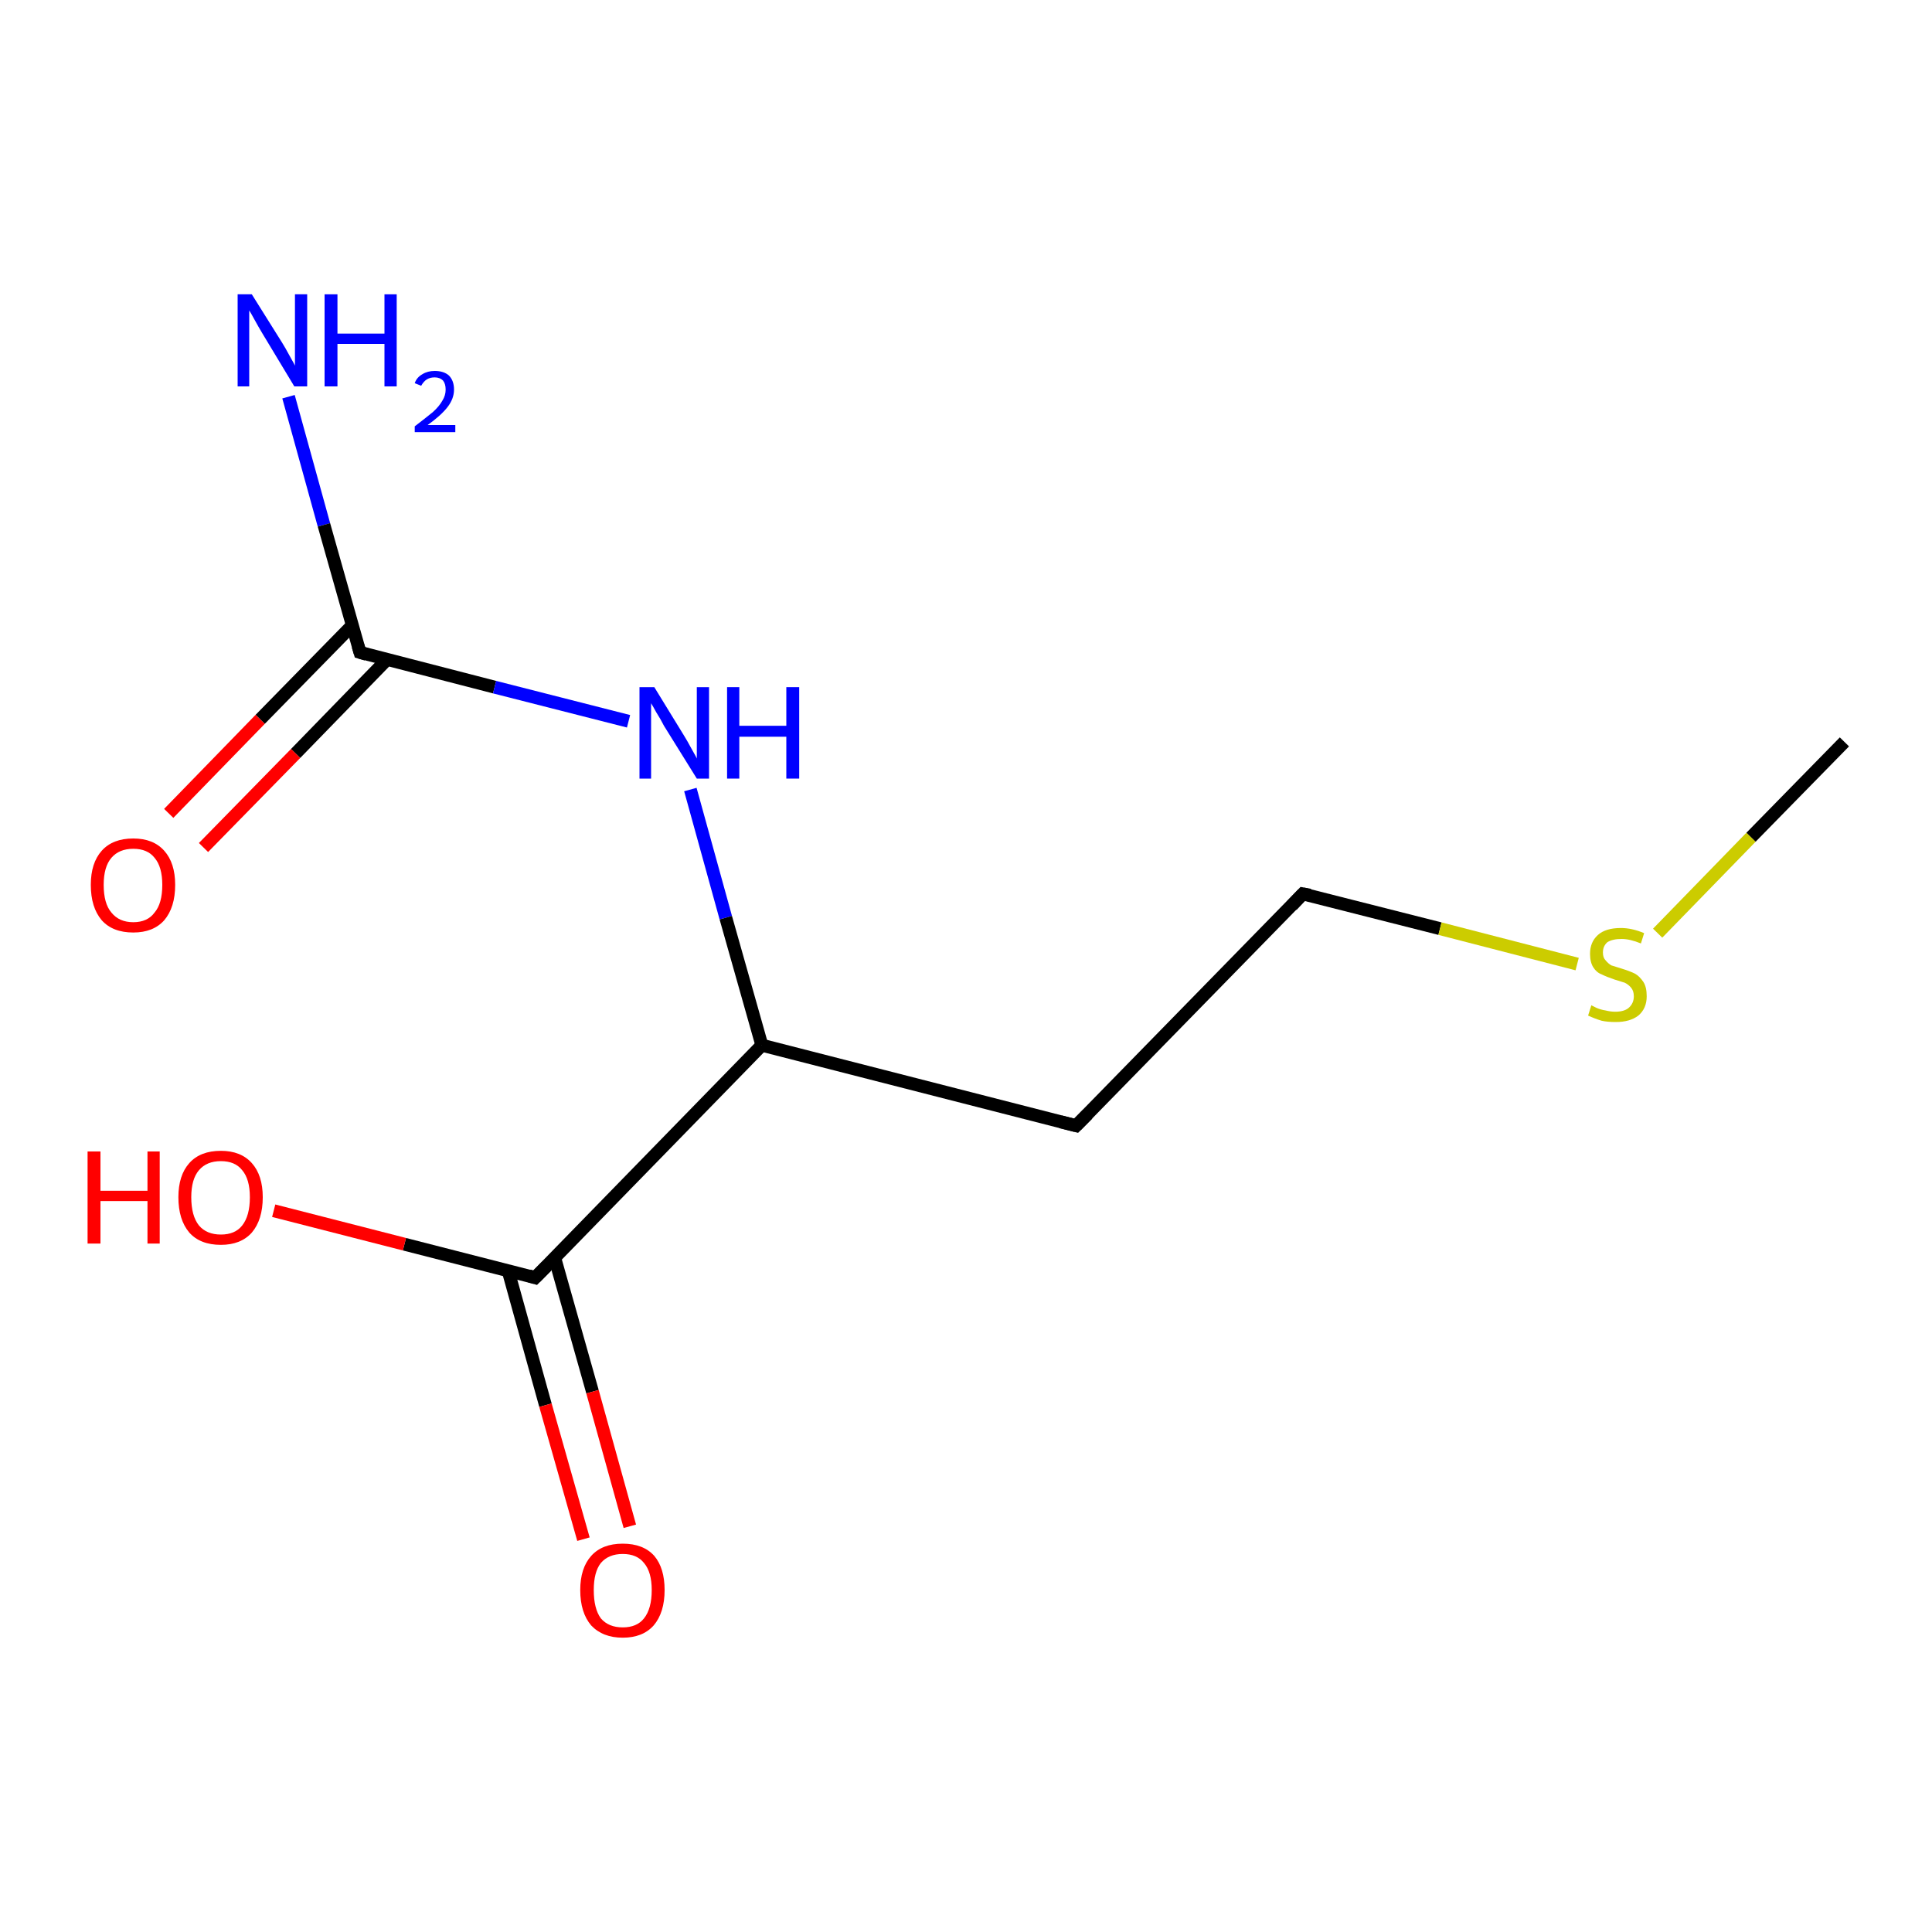 <?xml version='1.0' encoding='iso-8859-1'?>
<svg version='1.1' baseProfile='full'
              xmlns='http://www.w3.org/2000/svg'
                      xmlns:rdkit='http://www.rdkit.org/xml'
                      xmlns:xlink='http://www.w3.org/1999/xlink'
                  xml:space='preserve'
width='300px' height='300px' viewBox='0 0 300 300'>
<!-- END OF HEADER -->
<rect style='opacity:1.0;fill:#FFFFFF;stroke:none' width='300.0' height='300.0' x='0.0' y='0.0'> </rect>
<path class='bond-0 atom-0 atom-1' d='M 44.8,61.6 L 50.3,81.5' style='fill:none;fill-rule:evenodd;stroke:#0000FF;stroke-width:2.0px;stroke-linecap:butt;stroke-linejoin:miter;stroke-opacity:1' />
<path class='bond-0 atom-0 atom-1' d='M 50.3,81.5 L 55.9,101.3' style='fill:none;fill-rule:evenodd;stroke:#000000;stroke-width:2.0px;stroke-linecap:butt;stroke-linejoin:miter;stroke-opacity:1' />
<path class='bond-1 atom-1 atom-2' d='M 55.9,101.3 L 76.8,106.7' style='fill:none;fill-rule:evenodd;stroke:#000000;stroke-width:2.0px;stroke-linecap:butt;stroke-linejoin:miter;stroke-opacity:1' />
<path class='bond-1 atom-1 atom-2' d='M 76.8,106.7 L 97.6,112.0' style='fill:none;fill-rule:evenodd;stroke:#0000FF;stroke-width:2.0px;stroke-linecap:butt;stroke-linejoin:miter;stroke-opacity:1' />
<path class='bond-2 atom-2 atom-3' d='M 107.2,122.6 L 112.7,142.5' style='fill:none;fill-rule:evenodd;stroke:#0000FF;stroke-width:2.0px;stroke-linecap:butt;stroke-linejoin:miter;stroke-opacity:1' />
<path class='bond-2 atom-2 atom-3' d='M 112.7,142.5 L 118.3,162.3' style='fill:none;fill-rule:evenodd;stroke:#000000;stroke-width:2.0px;stroke-linecap:butt;stroke-linejoin:miter;stroke-opacity:1' />
<path class='bond-3 atom-3 atom-4' d='M 118.3,162.3 L 83.1,198.4' style='fill:none;fill-rule:evenodd;stroke:#000000;stroke-width:2.0px;stroke-linecap:butt;stroke-linejoin:miter;stroke-opacity:1' />
<path class='bond-4 atom-4 atom-5' d='M 83.1,198.4 L 62.8,193.2' style='fill:none;fill-rule:evenodd;stroke:#000000;stroke-width:2.0px;stroke-linecap:butt;stroke-linejoin:miter;stroke-opacity:1' />
<path class='bond-4 atom-4 atom-5' d='M 62.8,193.2 L 42.5,188.0' style='fill:none;fill-rule:evenodd;stroke:#FF0000;stroke-width:2.0px;stroke-linecap:butt;stroke-linejoin:miter;stroke-opacity:1' />
<path class='bond-5 atom-4 atom-6' d='M 78.9,197.3 L 84.7,218.2' style='fill:none;fill-rule:evenodd;stroke:#000000;stroke-width:2.0px;stroke-linecap:butt;stroke-linejoin:miter;stroke-opacity:1' />
<path class='bond-5 atom-4 atom-6' d='M 84.7,218.2 L 90.6,239.0' style='fill:none;fill-rule:evenodd;stroke:#FF0000;stroke-width:2.0px;stroke-linecap:butt;stroke-linejoin:miter;stroke-opacity:1' />
<path class='bond-5 atom-4 atom-6' d='M 86.1,195.2 L 92.0,216.1' style='fill:none;fill-rule:evenodd;stroke:#000000;stroke-width:2.0px;stroke-linecap:butt;stroke-linejoin:miter;stroke-opacity:1' />
<path class='bond-5 atom-4 atom-6' d='M 92.0,216.1 L 97.8,237.0' style='fill:none;fill-rule:evenodd;stroke:#FF0000;stroke-width:2.0px;stroke-linecap:butt;stroke-linejoin:miter;stroke-opacity:1' />
<path class='bond-6 atom-3 atom-7' d='M 118.3,162.3 L 167.1,174.8' style='fill:none;fill-rule:evenodd;stroke:#000000;stroke-width:2.0px;stroke-linecap:butt;stroke-linejoin:miter;stroke-opacity:1' />
<path class='bond-7 atom-7 atom-8' d='M 167.1,174.8 L 202.3,138.8' style='fill:none;fill-rule:evenodd;stroke:#000000;stroke-width:2.0px;stroke-linecap:butt;stroke-linejoin:miter;stroke-opacity:1' />
<path class='bond-8 atom-8 atom-9' d='M 202.3,138.8 L 223.6,144.2' style='fill:none;fill-rule:evenodd;stroke:#000000;stroke-width:2.0px;stroke-linecap:butt;stroke-linejoin:miter;stroke-opacity:1' />
<path class='bond-8 atom-8 atom-9' d='M 223.6,144.2 L 244.9,149.7' style='fill:none;fill-rule:evenodd;stroke:#CCCC00;stroke-width:2.0px;stroke-linecap:butt;stroke-linejoin:miter;stroke-opacity:1' />
<path class='bond-9 atom-9 atom-10' d='M 257.4,144.9 L 271.9,130.0' style='fill:none;fill-rule:evenodd;stroke:#CCCC00;stroke-width:2.0px;stroke-linecap:butt;stroke-linejoin:miter;stroke-opacity:1' />
<path class='bond-9 atom-9 atom-10' d='M 271.9,130.0 L 286.4,115.2' style='fill:none;fill-rule:evenodd;stroke:#000000;stroke-width:2.0px;stroke-linecap:butt;stroke-linejoin:miter;stroke-opacity:1' />
<path class='bond-10 atom-1 atom-11' d='M 54.7,97.1 L 40.4,111.7' style='fill:none;fill-rule:evenodd;stroke:#000000;stroke-width:2.0px;stroke-linecap:butt;stroke-linejoin:miter;stroke-opacity:1' />
<path class='bond-10 atom-1 atom-11' d='M 40.4,111.7 L 26.2,126.3' style='fill:none;fill-rule:evenodd;stroke:#FF0000;stroke-width:2.0px;stroke-linecap:butt;stroke-linejoin:miter;stroke-opacity:1' />
<path class='bond-10 atom-1 atom-11' d='M 60.1,102.4 L 45.9,117.0' style='fill:none;fill-rule:evenodd;stroke:#000000;stroke-width:2.0px;stroke-linecap:butt;stroke-linejoin:miter;stroke-opacity:1' />
<path class='bond-10 atom-1 atom-11' d='M 45.9,117.0 L 31.6,131.6' style='fill:none;fill-rule:evenodd;stroke:#FF0000;stroke-width:2.0px;stroke-linecap:butt;stroke-linejoin:miter;stroke-opacity:1' />
<path d='M 55.6,100.3 L 55.9,101.3 L 56.9,101.6' style='fill:none;stroke:#000000;stroke-width:2.0px;stroke-linecap:butt;stroke-linejoin:miter;stroke-opacity:1;' />
<path d='M 84.9,196.6 L 83.1,198.4 L 82.1,198.1' style='fill:none;stroke:#000000;stroke-width:2.0px;stroke-linecap:butt;stroke-linejoin:miter;stroke-opacity:1;' />
<path d='M 164.7,174.2 L 167.1,174.8 L 168.9,173.0' style='fill:none;stroke:#000000;stroke-width:2.0px;stroke-linecap:butt;stroke-linejoin:miter;stroke-opacity:1;' />
<path d='M 200.6,140.6 L 202.3,138.8 L 203.4,139.0' style='fill:none;stroke:#000000;stroke-width:2.0px;stroke-linecap:butt;stroke-linejoin:miter;stroke-opacity:1;' />
<path class='atom-0' d='M 39.1 45.7
L 43.8 53.2
Q 44.3 54.0, 45.0 55.3
Q 45.8 56.7, 45.8 56.8
L 45.8 45.7
L 47.7 45.7
L 47.7 60.0
L 45.7 60.0
L 40.7 51.7
Q 40.1 50.7, 39.5 49.6
Q 38.9 48.5, 38.7 48.2
L 38.7 60.0
L 36.9 60.0
L 36.9 45.7
L 39.1 45.7
' fill='#0000FF'/>
<path class='atom-0' d='M 50.4 45.7
L 52.4 45.7
L 52.4 51.8
L 59.7 51.8
L 59.7 45.7
L 61.6 45.7
L 61.6 60.0
L 59.7 60.0
L 59.7 53.4
L 52.4 53.4
L 52.4 60.0
L 50.4 60.0
L 50.4 45.7
' fill='#0000FF'/>
<path class='atom-0' d='M 64.4 59.5
Q 64.7 58.6, 65.6 58.1
Q 66.4 57.6, 67.5 57.6
Q 68.9 57.6, 69.7 58.3
Q 70.5 59.1, 70.5 60.5
Q 70.5 61.9, 69.5 63.2
Q 68.5 64.5, 66.4 66.0
L 70.7 66.0
L 70.7 67.1
L 64.4 67.1
L 64.4 66.2
Q 66.1 64.9, 67.2 64.0
Q 68.2 63.1, 68.7 62.2
Q 69.2 61.4, 69.2 60.5
Q 69.2 59.6, 68.8 59.1
Q 68.3 58.6, 67.5 58.6
Q 66.8 58.6, 66.3 58.9
Q 65.8 59.2, 65.4 59.9
L 64.4 59.5
' fill='#0000FF'/>
<path class='atom-2' d='M 101.6 106.7
L 106.2 114.2
Q 106.7 115.0, 107.4 116.3
Q 108.2 117.7, 108.2 117.8
L 108.2 106.7
L 110.1 106.7
L 110.1 120.9
L 108.2 120.9
L 103.1 112.7
Q 102.6 111.7, 101.9 110.6
Q 101.3 109.5, 101.1 109.2
L 101.1 120.9
L 99.3 120.9
L 99.3 106.7
L 101.6 106.7
' fill='#0000FF'/>
<path class='atom-2' d='M 112.9 106.7
L 114.8 106.7
L 114.8 112.7
L 122.1 112.7
L 122.1 106.7
L 124.1 106.7
L 124.1 120.9
L 122.1 120.9
L 122.1 114.4
L 114.8 114.4
L 114.8 120.9
L 112.9 120.9
L 112.9 106.7
' fill='#0000FF'/>
<path class='atom-5' d='M 13.6 178.8
L 15.6 178.8
L 15.6 184.9
L 22.9 184.9
L 22.9 178.8
L 24.8 178.8
L 24.8 193.1
L 22.9 193.1
L 22.9 186.5
L 15.6 186.5
L 15.6 193.1
L 13.6 193.1
L 13.6 178.8
' fill='#FF0000'/>
<path class='atom-5' d='M 27.7 185.9
Q 27.7 182.5, 29.4 180.6
Q 31.1 178.7, 34.3 178.7
Q 37.4 178.7, 39.1 180.6
Q 40.8 182.5, 40.8 185.9
Q 40.8 189.4, 39.1 191.4
Q 37.4 193.3, 34.3 193.3
Q 31.1 193.3, 29.4 191.4
Q 27.7 189.4, 27.7 185.9
M 34.3 191.7
Q 36.5 191.7, 37.6 190.3
Q 38.8 188.8, 38.8 185.9
Q 38.8 183.1, 37.6 181.7
Q 36.5 180.3, 34.3 180.3
Q 32.1 180.3, 30.9 181.7
Q 29.7 183.1, 29.7 185.9
Q 29.7 188.8, 30.9 190.3
Q 32.1 191.7, 34.3 191.7
' fill='#FF0000'/>
<path class='atom-6' d='M 90.1 246.9
Q 90.1 243.5, 91.8 241.6
Q 93.5 239.7, 96.7 239.7
Q 99.9 239.7, 101.6 241.6
Q 103.2 243.5, 103.2 246.9
Q 103.2 250.4, 101.5 252.4
Q 99.8 254.3, 96.7 254.3
Q 93.6 254.3, 91.8 252.4
Q 90.1 250.4, 90.1 246.9
M 96.7 252.7
Q 98.9 252.7, 100.0 251.3
Q 101.2 249.8, 101.2 246.9
Q 101.2 244.1, 100.0 242.7
Q 98.9 241.3, 96.7 241.3
Q 94.5 241.3, 93.3 242.7
Q 92.2 244.1, 92.2 246.9
Q 92.2 249.8, 93.3 251.3
Q 94.5 252.7, 96.7 252.7
' fill='#FF0000'/>
<path class='atom-9' d='M 247.1 156.1
Q 247.3 156.2, 247.9 156.5
Q 248.6 156.8, 249.3 156.9
Q 250.1 157.1, 250.8 157.1
Q 252.2 157.1, 252.9 156.5
Q 253.7 155.8, 253.7 154.7
Q 253.7 153.9, 253.3 153.4
Q 252.9 152.9, 252.3 152.6
Q 251.7 152.4, 250.7 152.1
Q 249.5 151.7, 248.7 151.3
Q 247.9 151.0, 247.4 150.2
Q 246.9 149.4, 246.9 148.1
Q 246.9 146.3, 248.1 145.2
Q 249.3 144.1, 251.7 144.1
Q 253.4 144.1, 255.3 144.9
L 254.8 146.5
Q 253.1 145.8, 251.8 145.8
Q 250.4 145.8, 249.6 146.3
Q 248.9 146.9, 248.9 147.9
Q 248.9 148.7, 249.3 149.1
Q 249.7 149.6, 250.2 149.9
Q 250.8 150.1, 251.8 150.4
Q 253.1 150.8, 253.9 151.2
Q 254.6 151.6, 255.2 152.5
Q 255.7 153.3, 255.7 154.7
Q 255.7 156.6, 254.4 157.7
Q 253.1 158.7, 250.9 158.7
Q 249.6 158.7, 248.7 158.5
Q 247.7 158.2, 246.6 157.7
L 247.1 156.1
' fill='#CCCC00'/>
<path class='atom-11' d='M 14.1 137.4
Q 14.1 134.0, 15.8 132.1
Q 17.5 130.2, 20.7 130.2
Q 23.8 130.2, 25.5 132.1
Q 27.2 134.0, 27.2 137.4
Q 27.2 140.9, 25.5 142.9
Q 23.8 144.8, 20.7 144.8
Q 17.5 144.8, 15.8 142.9
Q 14.1 140.9, 14.1 137.4
M 20.7 143.2
Q 22.9 143.2, 24.0 141.7
Q 25.2 140.3, 25.2 137.4
Q 25.2 134.6, 24.0 133.2
Q 22.9 131.8, 20.7 131.8
Q 18.5 131.8, 17.3 133.2
Q 16.1 134.6, 16.1 137.4
Q 16.1 140.3, 17.3 141.7
Q 18.5 143.2, 20.7 143.2
' fill='#FF0000'/>
</svg>
